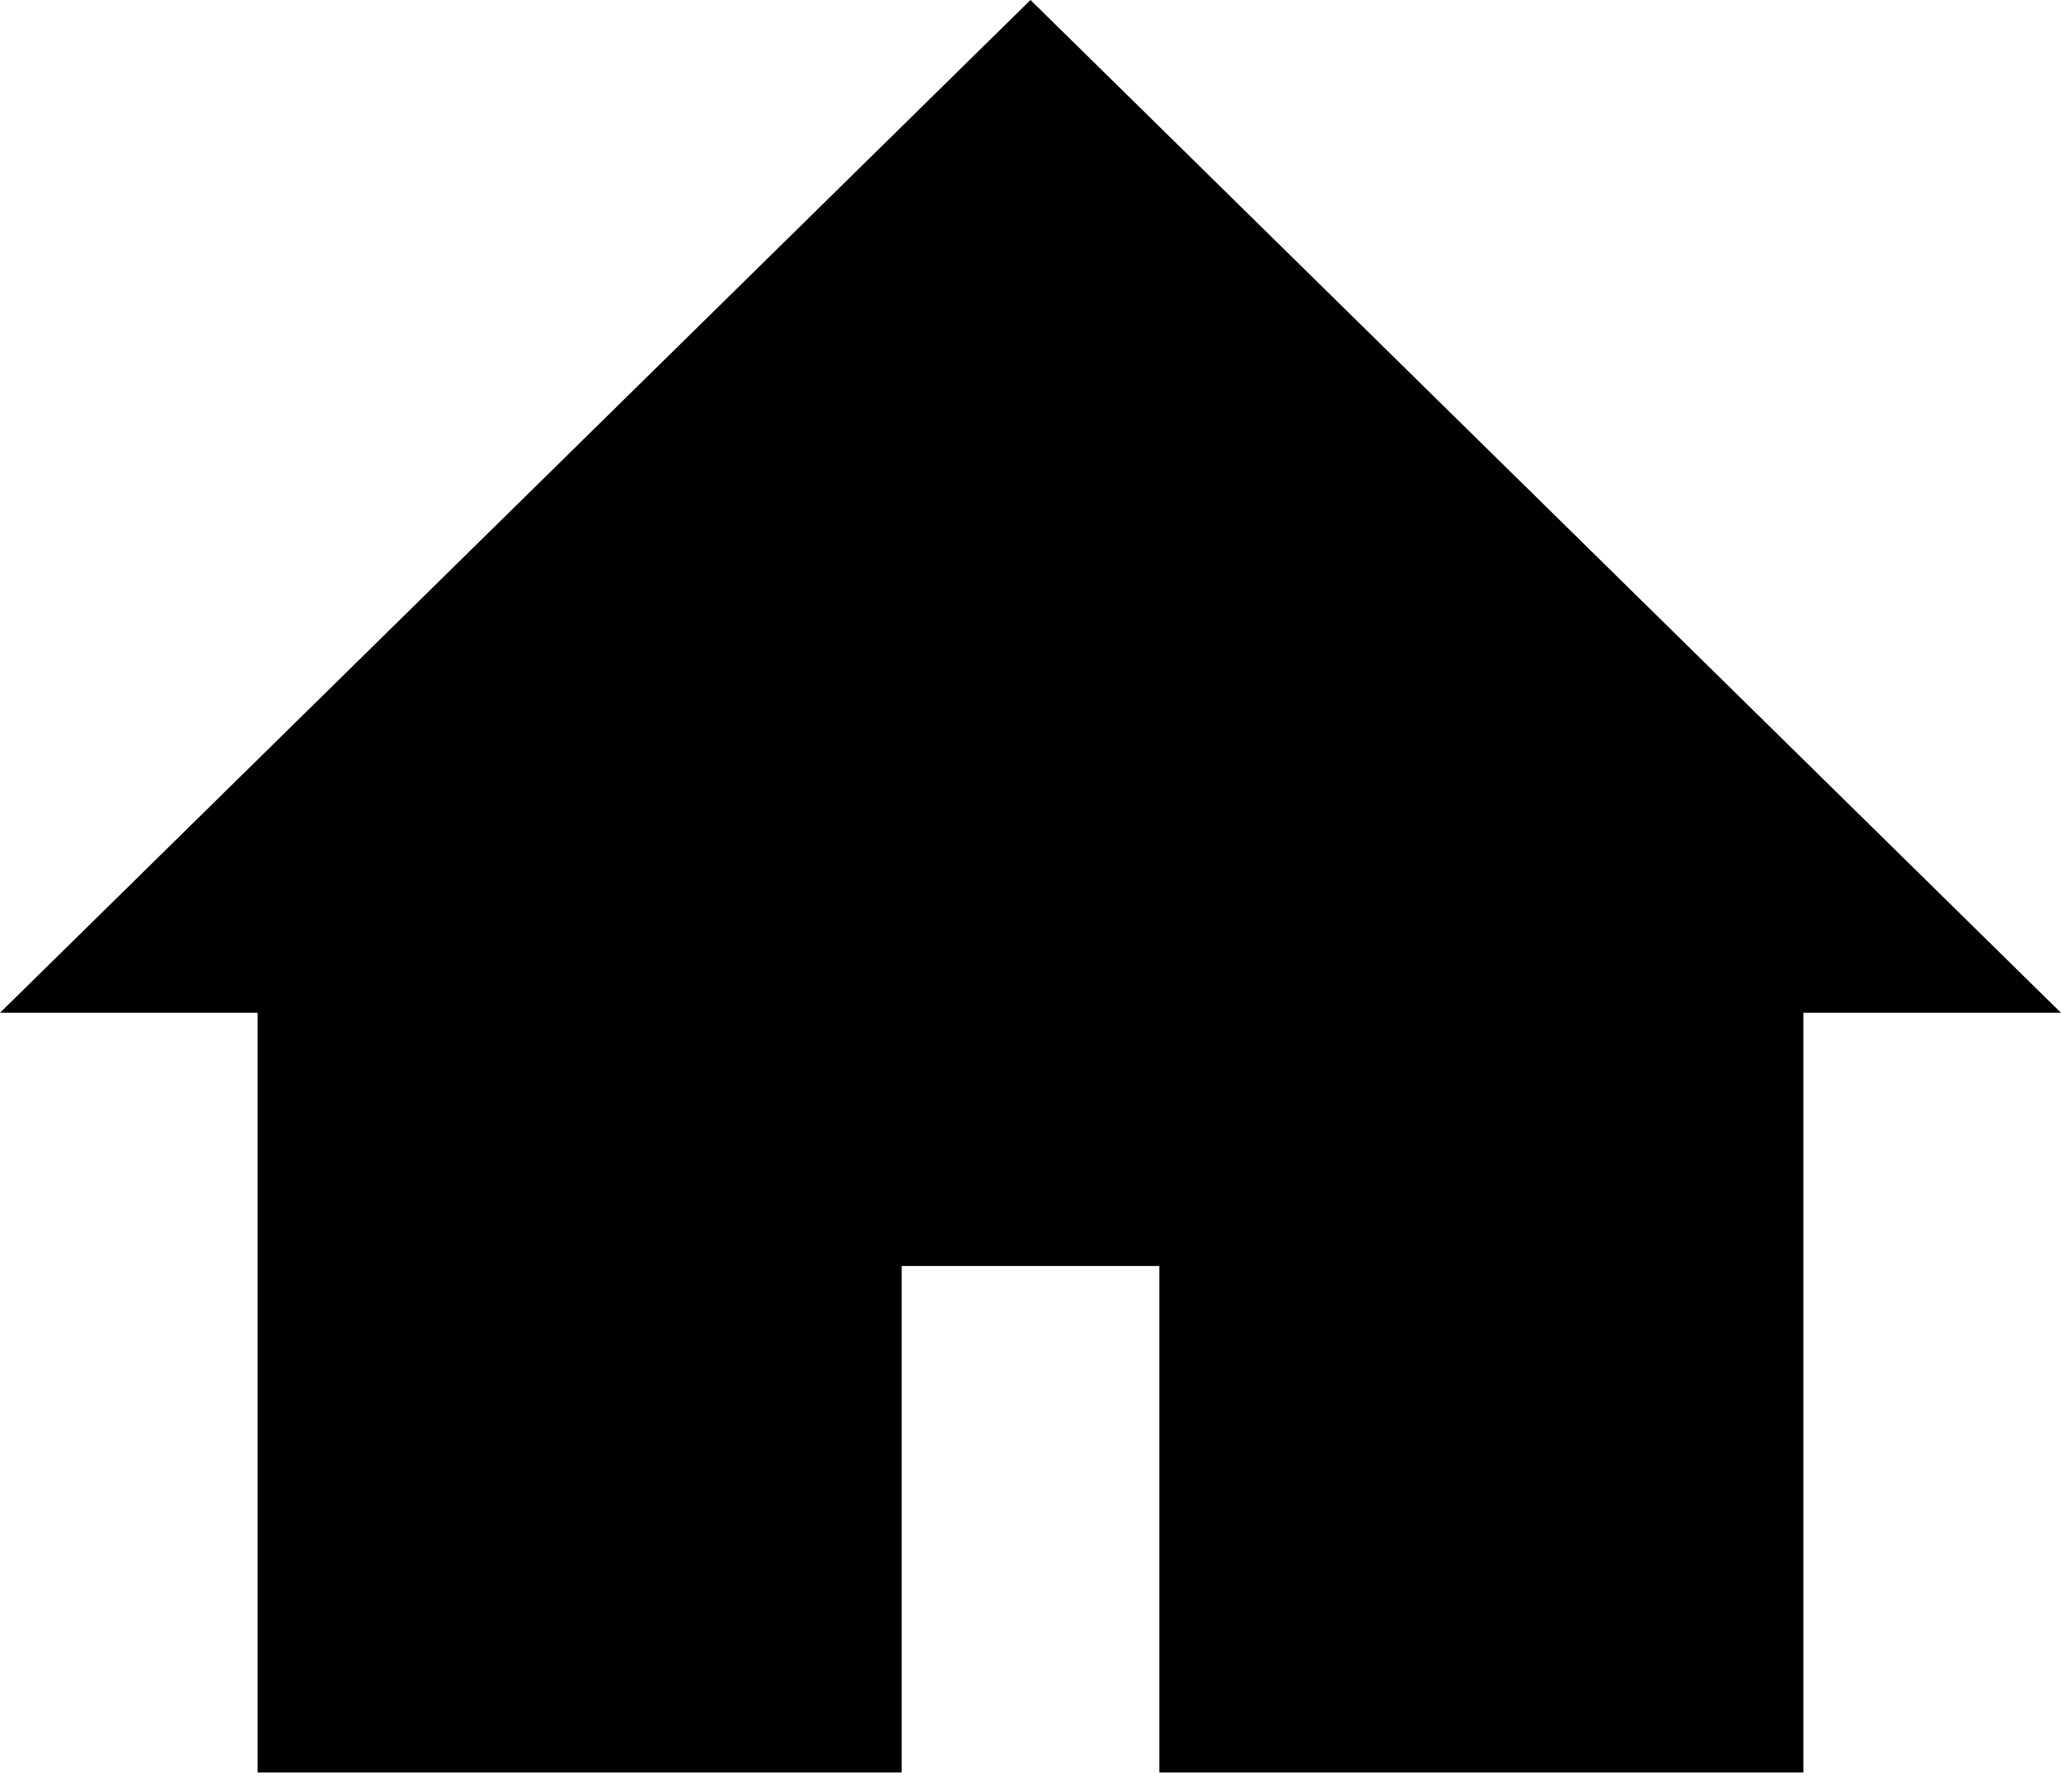 <?xml version="1.0" encoding="UTF-8"?>
<svg width="23px" height="20px" viewBox="0 0 23 20" version="1.1" xmlns="http://www.w3.org/2000/svg" xmlns:xlink="http://www.w3.org/1999/xlink">
    <!-- Generator: Sketch 44.1 (41455) - http://www.bohemiancoding.com/sketch -->
    <title>shelter_noun_4399</title>
    <desc>Created with Sketch.</desc>
    <defs></defs>
    <g id="✅-05-Country-Office-profile" stroke="none" stroke-width="1" fill="none" fill-rule="evenodd">
        <g id="Country-Office---coordination" transform="translate(-127, -568)" fill="#000000">
            <g id="shelter_noun_4399" transform="translate(127, 568)">
                <polygon id="Shape" points="2.875 19.783 10.062 19.783 10.062 14.13 12.938 14.13 12.938 19.783 20.125 19.783 20.125 11.304 23 11.304 11.5 0 0 11.304 2.875 11.304"></polygon>
            </g>
        </g>
    </g>
</svg>